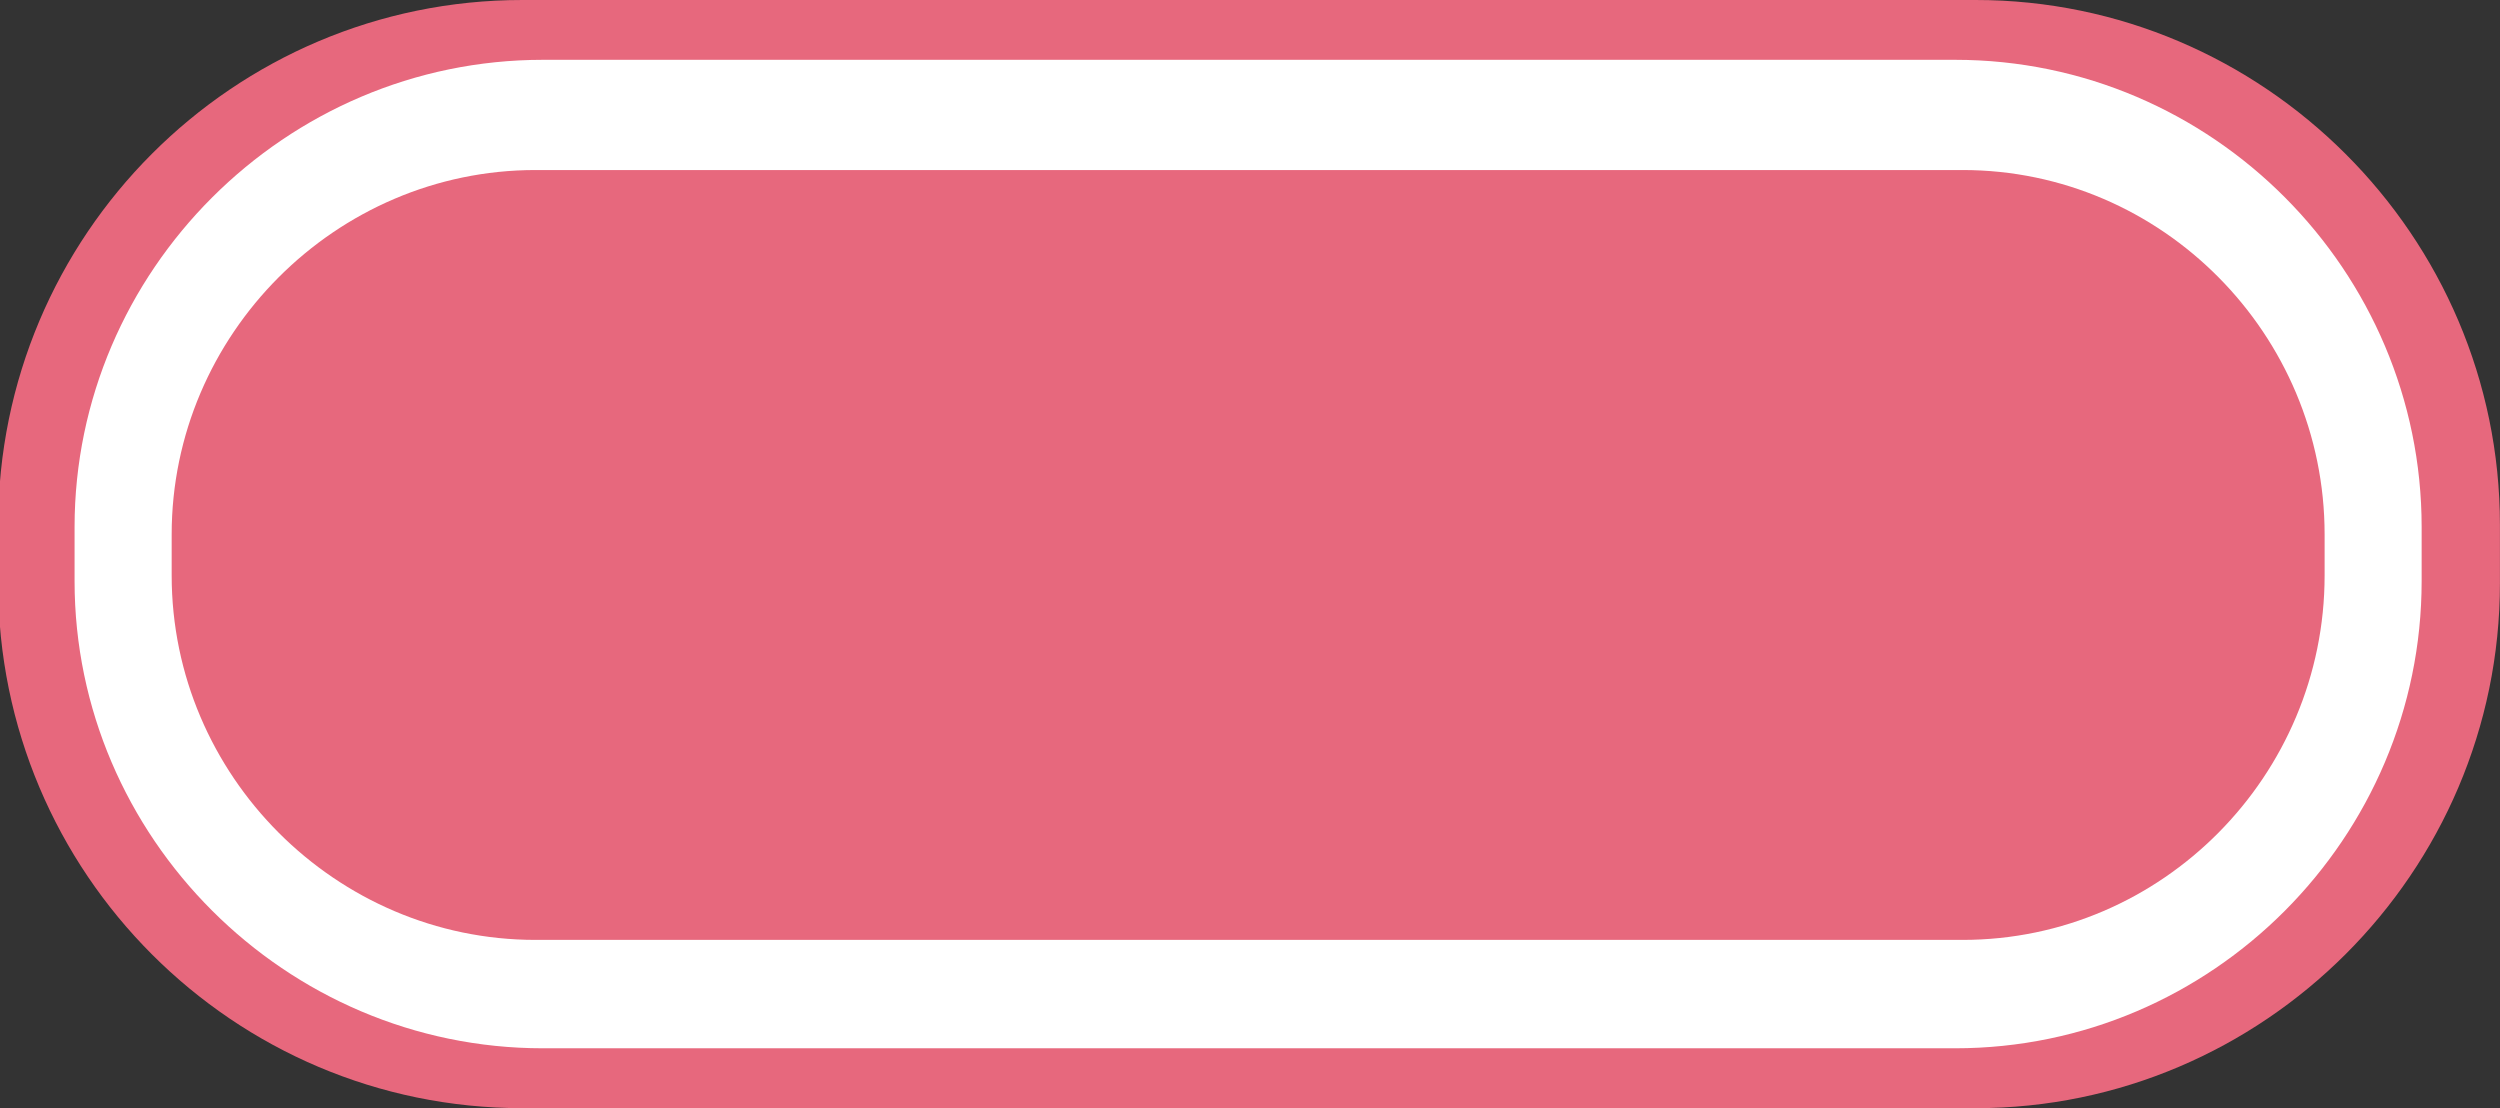 <?xml version="1.0" encoding="utf-8"?>
<!-- Generator: Adobe Illustrator 16.0.4, SVG Export Plug-In . SVG Version: 6.00 Build 0)  -->
<!DOCTYPE svg PUBLIC "-//W3C//DTD SVG 1.1//EN" "http://www.w3.org/Graphics/SVG/1.1/DTD/svg11.dtd">
<svg version="1.1" id="Слой_1" xmlns="http://www.w3.org/2000/svg" xmlns:xlink="http://www.w3.org/1999/xlink" x="0px" y="0px"
	 width="38.286px" height="16.969px" viewBox="0 0 38.286 16.969" enable-background="new 0 0 38.286 16.969" xml:space="preserve">
<rect x="0" y="0" width="38.286" height="16.969" fill="#333333" stroke="none"/>
<path fill-rule="evenodd" clip-rule="evenodd" fill="#E7687D" d="M8,0h22.256c4.4,0,8.029,3.605,8.029,8.041v0.889
	c0,4.436-3.629,8.041-8.029,8.041H8c-4.429,0-8.028-3.605-8.028-8.041V8.041C-0.028,3.605,3.571,0,8,0L8,0z"/>
<path fill-rule="evenodd" clip-rule="evenodd" fill="#FFFFFF" d="M8.314,0.916h21.627c3.943,0,7.145,3.234,7.145,7.154V8.9
	c0,3.92-3.201,7.154-7.145,7.154H8.314c-3.943,0-7.172-3.234-7.172-7.154V8.07C1.143,4.15,4.371,0.916,8.314,0.916L8.314,0.916z"/>
<path fill-rule="evenodd" clip-rule="evenodd" fill="#E7687D" d="M8.2,2.604h21.857c3.057,0,5.543,2.519,5.543,5.58v0.63
	c0,3.062-2.486,5.58-5.543,5.58H8.2c-3.058,0-5.571-2.518-5.571-5.58v-0.63C2.629,5.123,5.143,2.604,8.2,2.604L8.2,2.604z"/>
</svg>
